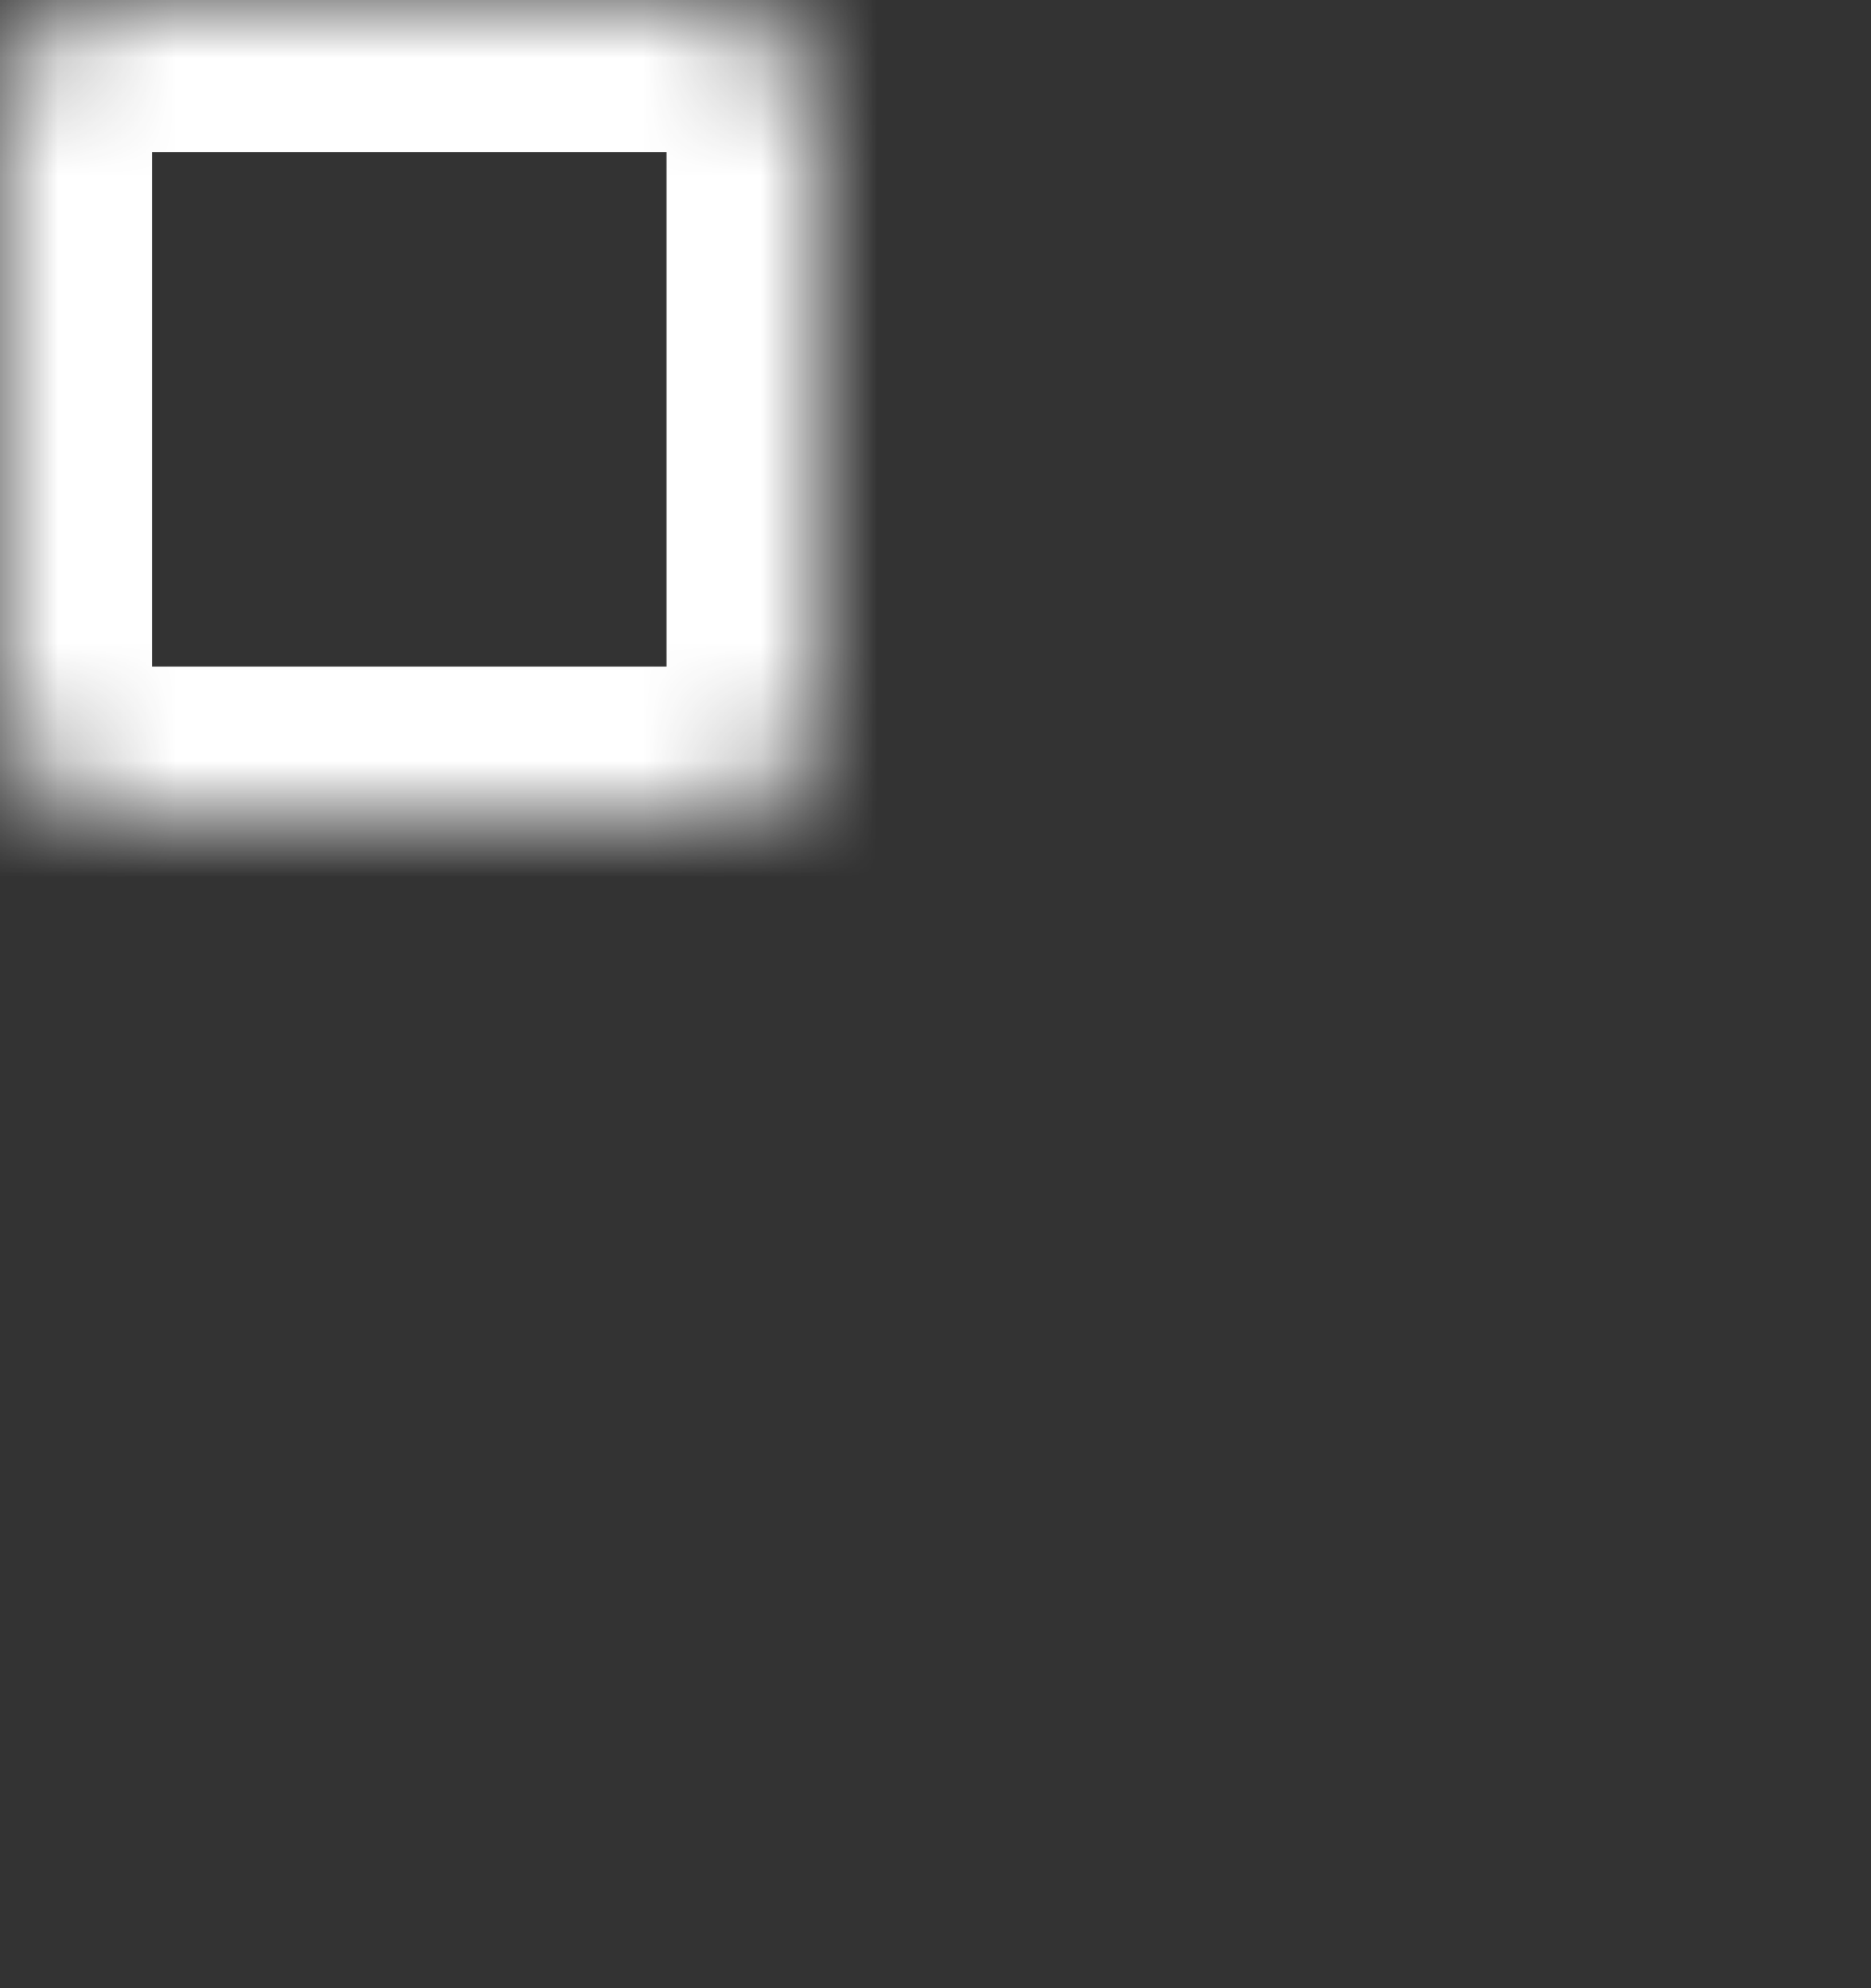<svg width="16" height="17" viewBox="0 0 16 17" fill="none" xmlns="http://www.w3.org/2000/svg">
<rect x="0" y="0" width="16" height="17" fill="#333333" stroke="none"/>
<mask id="path-1-inside-1_7649_2363" fill="white">
<rect x="9" y="10" width="7" height="7" rx="1"/>
</mask>
<rect x="9" y="10" width="7" height="7" rx="1" stroke="white" stroke-width="2.6" mask="url(#path-1-inside-1_7649_2363)"/>
<mask id="path-2-inside-2_7649_2363" fill="white">
<rect y="10" width="7" height="7" rx="1"/>
</mask>
<rect y="10" width="7" height="7" rx="1" stroke="white" stroke-width="2.6" mask="url(#path-2-inside-2_7649_2363)"/>
<mask id="path-3-inside-3_7649_2363" fill="white">
<rect width="7" height="7" rx="1"/>
</mask>
<rect width="7" height="7" rx="1" stroke="white" stroke-width="2.6" mask="url(#path-3-inside-3_7649_2363)"/>
<mask id="path-4-inside-4_7649_2363" fill="white">
<rect x="9" width="7" height="7" rx="1"/>
</mask>
<rect x="9" width="7" height="7" rx="1" stroke="white" stroke-width="2.6" mask="url(#path-4-inside-4_7649_2363)"/>
</svg>
